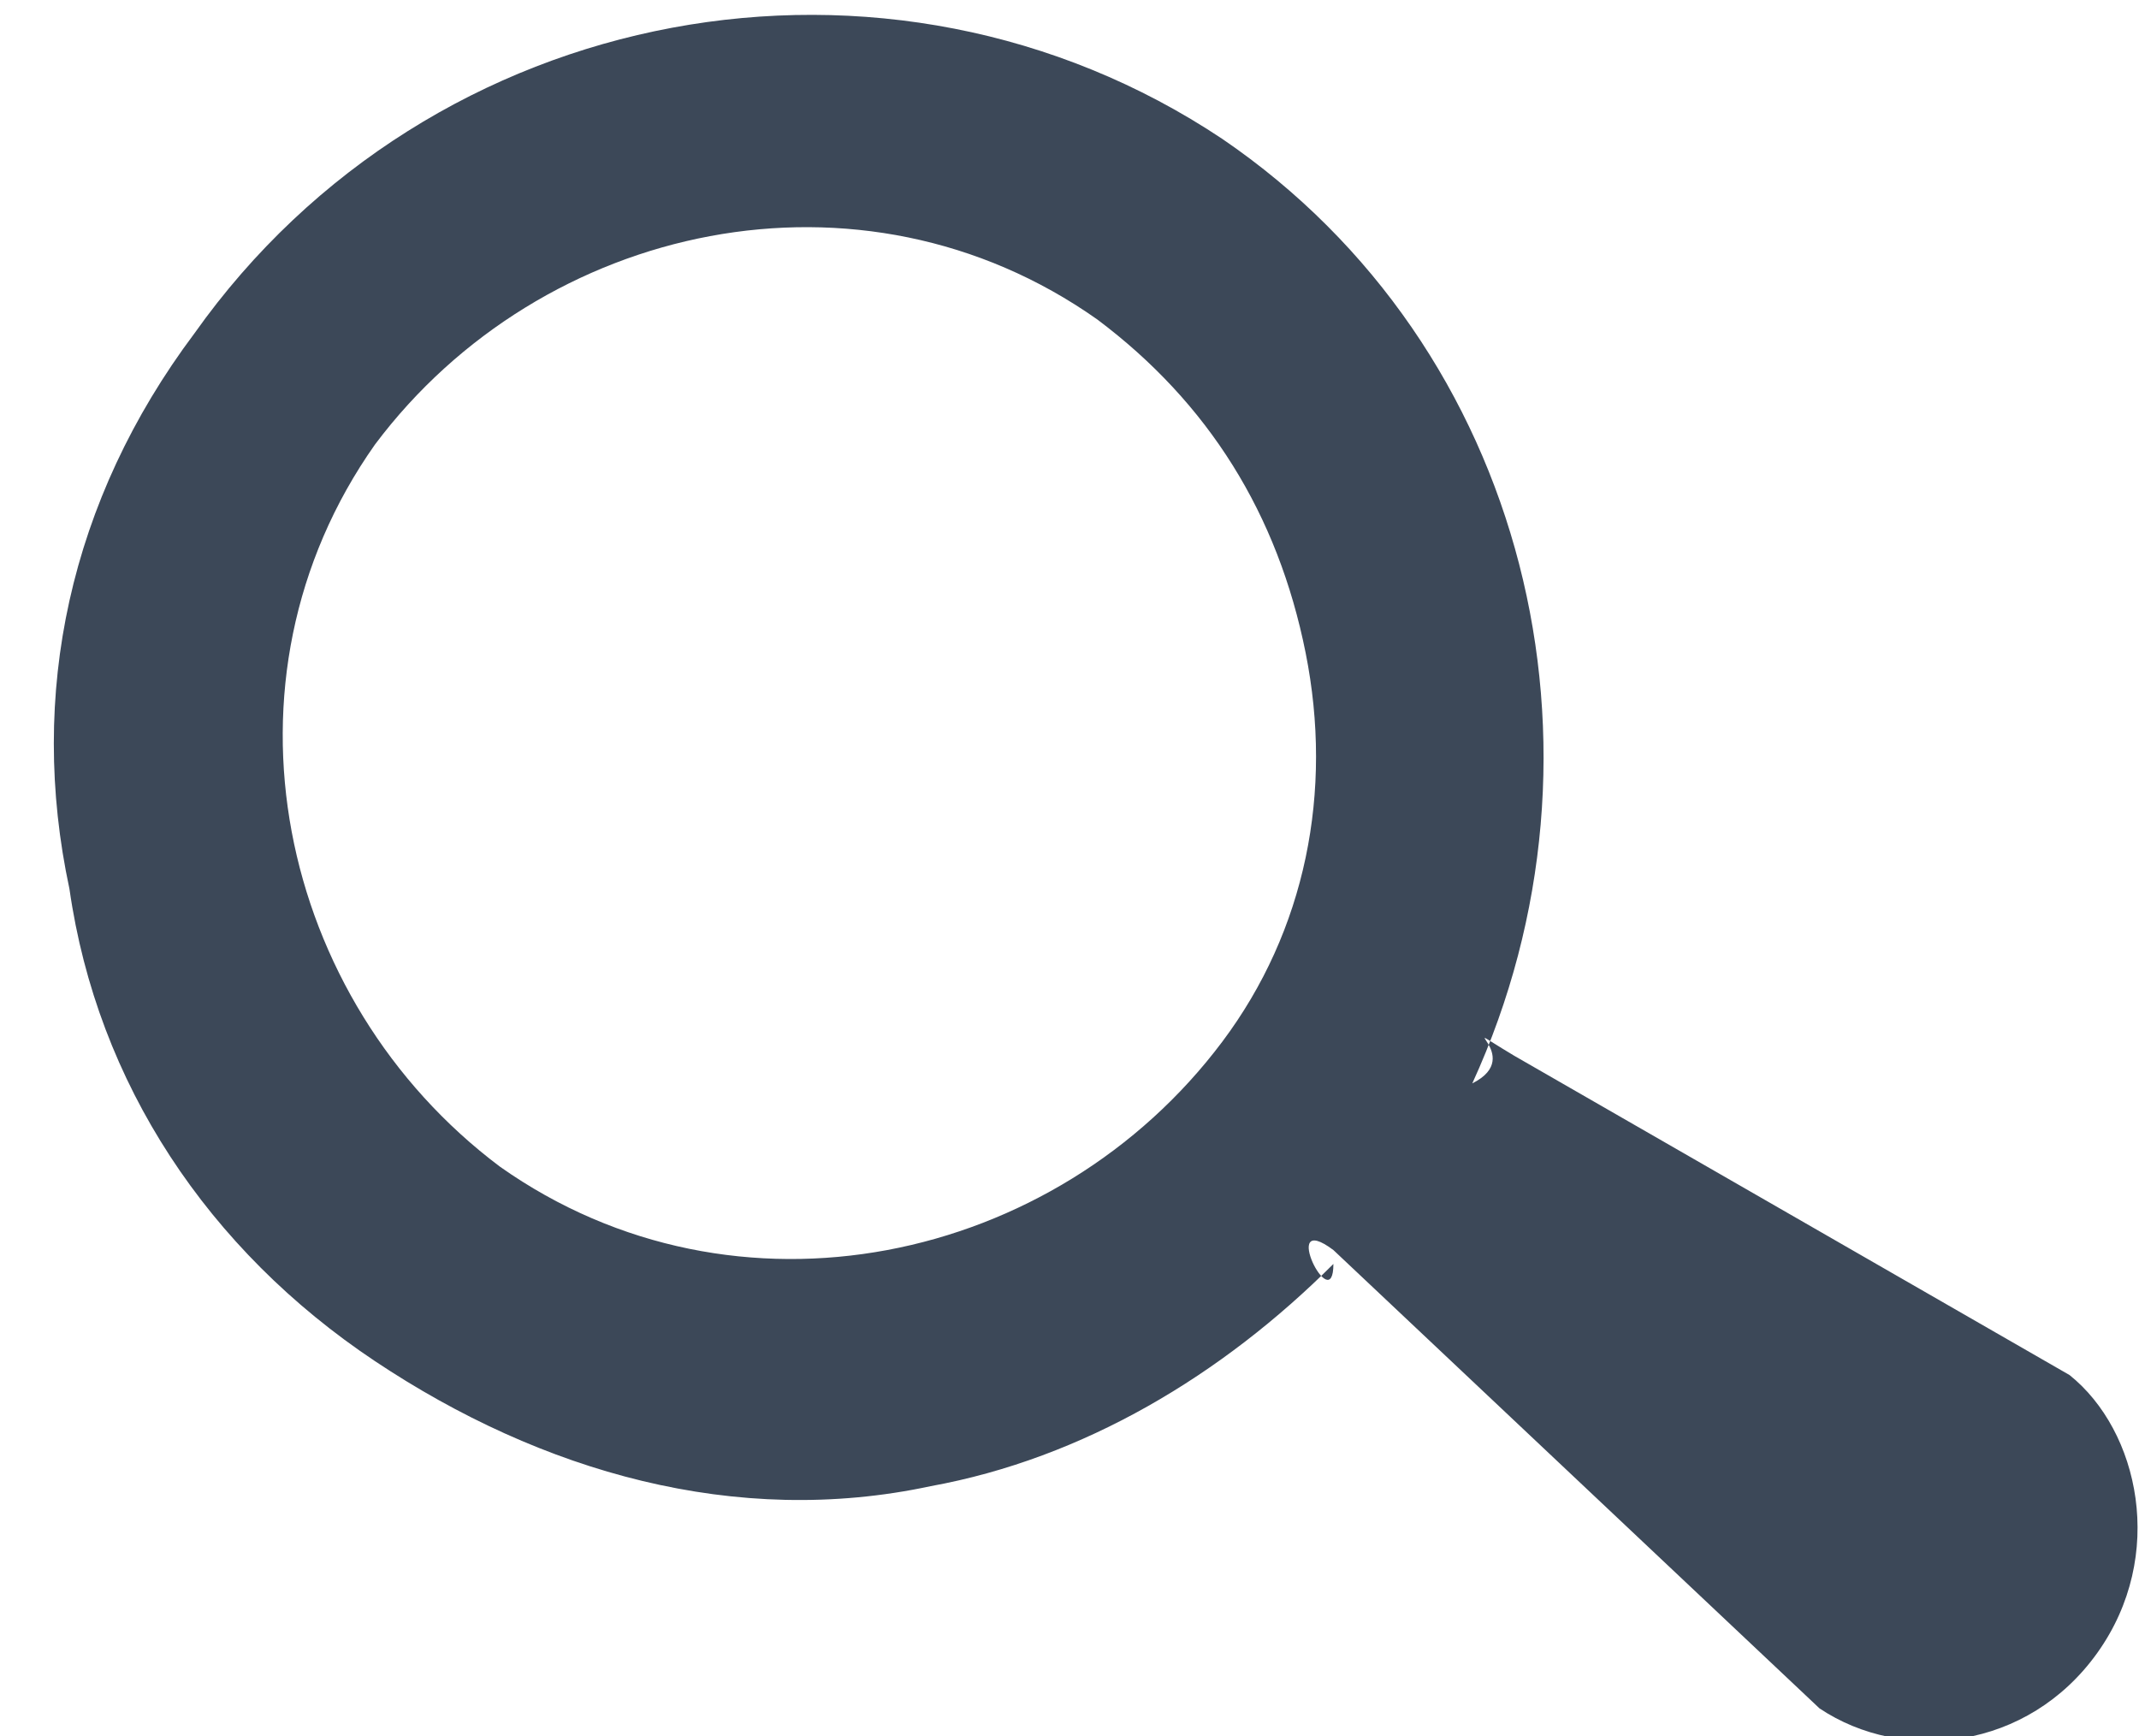 <svg version="1.1" id="Слой_1"
	 xmlns="http://www.w3.org/2000/svg" xmlns:xlink="http://www.w3.org/1999/xlink" x="0px" y="0px" viewBox="0 0 15.4 12.5"
	 enable-background="new 0 0 15.4 12.5" xml:space="preserve">
<path fill-rule="evenodd" clip-rule="evenodd" fill="#3C4858" d="M15.1,11.9c-0.5,0.7-1.4,0.8-2,0.4L9.6,9c-0.4-0.3,0,0.5,0,0.1
	c-0.8,0.8-1.8,1.4-2.9,1.6c-1.4,0.3-2.8-0.1-4-0.9c-1.2-0.8-2-2-2.2-3.4c-0.3-1.4,0-2.8,0.9-4c1.7-2.4,5-3,7.4-1.4
	c2.2,1.5,2.9,4.4,1.8,6.8c0.4-0.2-0.2-0.5,0.3-0.2l4,2.3C15.4,10.3,15.6,11.2,15.1,11.9z M9.4,4.7c-0.2-1-0.7-1.8-1.5-2.4
	c-1.7-1.2-4-0.7-5.2,0.9c-1.2,1.7-0.7,4,0.9,5.2c1.7,1.2,4,0.7,5.2-0.9C9.4,6.7,9.6,5.7,9.4,4.7z"/>
</svg>
